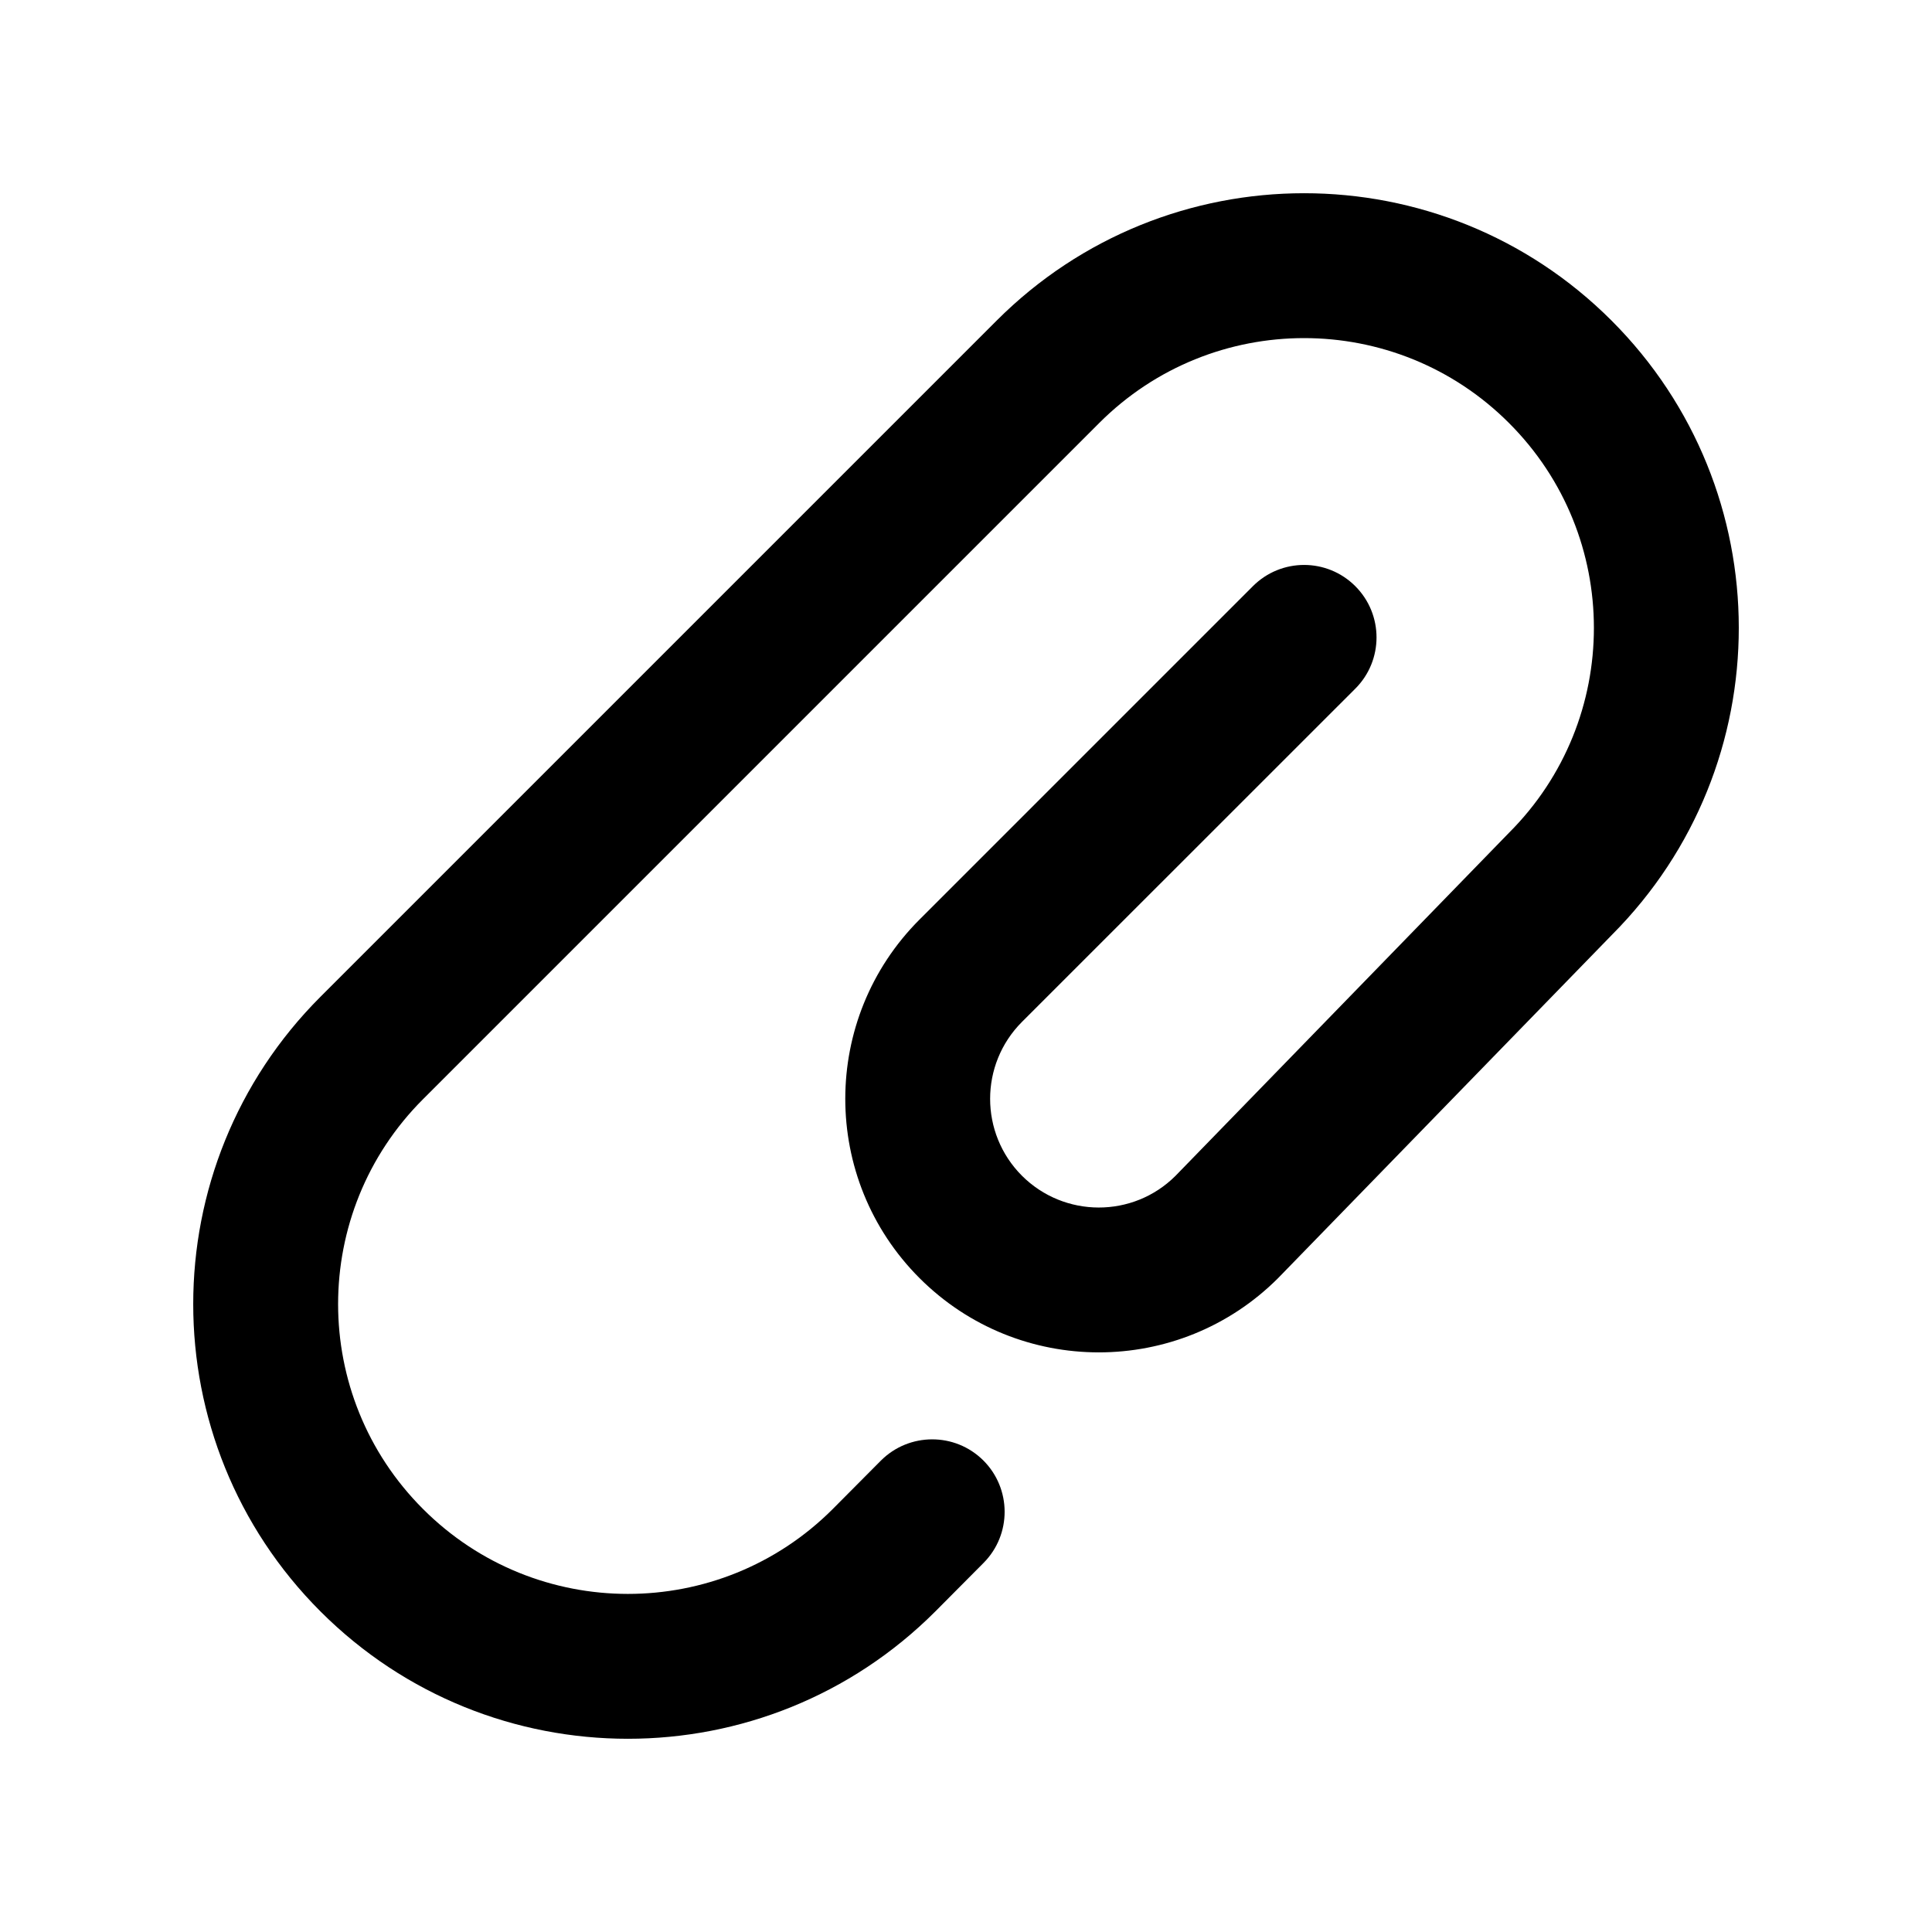 <svg xmlns="http://www.w3.org/2000/svg" width="20" height="20" viewBox="0 0 20 20" fill="none">
<path fill-rule="evenodd" clip-rule="evenodd" d="M15.621 4.379C14.45 3.207 12.55 3.207 11.379 4.379L4.379 11.379C3.207 12.55 3.207 14.45 4.379 15.621C5.55 16.793 7.449 16.793 8.62 15.622C8.621 15.622 8.621 15.622 8.621 15.621L9.118 15.121C9.41 14.828 9.885 14.826 10.179 15.118C10.472 15.41 10.474 15.885 10.182 16.179L9.684 16.68L9.682 16.682C7.925 18.439 5.075 18.439 3.318 16.682C1.561 14.925 1.561 12.075 3.318 10.318L10.318 3.318C12.075 1.561 14.925 1.561 16.682 3.318C18.438 5.074 18.439 7.92 16.686 9.678L13.231 13.231C12.206 14.256 10.544 14.256 9.519 13.231C8.494 12.206 8.494 10.544 9.519 9.519L12.97 6.068C13.263 5.775 13.737 5.775 14.03 6.068C14.323 6.361 14.323 6.836 14.03 7.129L10.579 10.579C10.14 11.019 10.14 11.731 10.579 12.171C11.018 12.609 11.728 12.61 12.167 12.174L15.621 8.621C16.793 7.45 16.793 5.55 15.621 4.379Z" fill="currentColor"/>
</svg>
